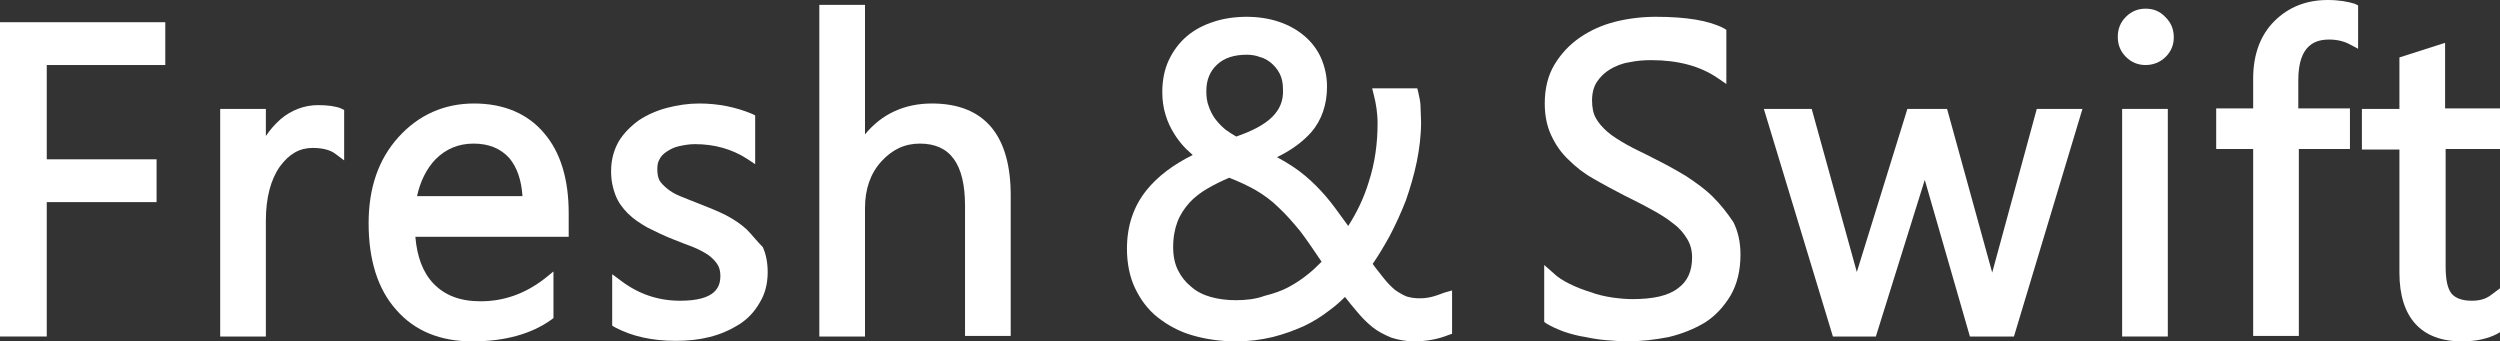 <svg width="725" height="99" viewBox="0 0 725 99" fill="none" xmlns="http://www.w3.org/2000/svg">
<rect x="0" y="0" width="725" height="99" fill="#333333" stroke="none"/>
<path d="M0 97.586H13.559V58.614H45.408V46.2H13.559V18.857H47.931V6.443H0V97.586Z" fill="white"/>
<path d="M92.236 30.486C88.294 30.486 84.51 31.9 81.357 34.571C79.78 35.986 78.361 37.557 77.1 39.443V31.586H63.855V97.586H77.1V63.957C77.1 57.357 78.519 52.014 81.199 48.243C83.879 44.629 86.875 42.9 90.659 42.9C93.655 42.9 95.862 43.529 97.281 44.629L99.804 46.514V31.9L98.858 31.428C97.281 30.8 95.074 30.486 92.236 30.486Z" fill="white"/>
<path d="M137.486 30.014C128.815 30.014 121.404 33.314 115.57 39.757C109.737 46.2 106.899 54.529 106.899 64.743C106.899 75.429 109.579 83.914 114.94 89.886C120.3 96.014 127.711 99 137.013 99C146.473 99 154.199 96.8 159.875 92.714L160.506 92.243V78.729L157.983 80.772C152.307 85.172 146.158 87.371 139.378 87.371C133.387 87.371 128.972 85.643 125.661 82.186C122.665 79.043 120.931 74.486 120.458 68.671H164.92V61.757C164.92 52.014 162.555 44.157 157.825 38.657C153.095 33 146.158 30.014 137.486 30.014ZM137.329 41.643C141.743 41.643 145.212 43.057 147.735 45.886C149.942 48.557 151.203 52.172 151.519 56.886H120.931C121.877 52.643 123.611 49.029 126.292 46.2C129.288 43.214 132.914 41.643 137.329 41.643Z" fill="white"/>
<path d="M216.478 66.472C214.744 64.9 212.852 63.643 210.487 62.386C208.279 61.286 205.599 60.186 202.761 59.086C200.711 58.3 198.819 57.514 197.243 56.886C195.666 56.257 194.405 55.471 193.459 54.686C192.513 53.9 191.724 53.114 191.251 52.329C190.778 51.386 190.621 50.286 190.621 49.029C190.621 47.929 190.778 46.986 191.251 46.2C191.724 45.257 192.355 44.629 193.301 44C194.247 43.371 195.351 42.743 196.77 42.429C198.189 42.114 199.765 41.8 201.5 41.8C207.176 41.8 212.221 43.214 216.636 46.043L219.001 47.614V33.471L218.055 33C213.482 31.114 208.437 30.014 202.761 30.014C199.608 30.014 196.454 30.486 193.459 31.271C190.463 32.057 187.625 33.314 185.26 34.886C182.895 36.614 180.845 38.657 179.426 41.014C178.007 43.529 177.219 46.357 177.219 49.657C177.219 52.329 177.692 54.529 178.48 56.572C179.268 58.614 180.53 60.343 182.106 61.914C183.683 63.486 185.575 64.743 187.782 66C189.99 67.1 192.513 68.357 195.351 69.457C197.4 70.243 199.292 71.029 201.027 71.657C202.603 72.286 204.022 73.072 205.284 73.857C206.387 74.643 207.333 75.586 207.964 76.529C208.595 77.472 208.91 78.572 208.91 79.986C208.91 83.129 207.649 87.214 197.243 87.214C190.936 87.214 185.26 85.329 180.057 81.4L177.534 79.514V94.443L178.322 94.914C183.368 97.586 189.202 98.843 195.981 98.843C199.45 98.843 202.603 98.529 205.757 97.743C208.91 96.957 211.748 95.7 214.271 94.129C216.793 92.557 218.843 90.357 220.262 87.843C221.839 85.329 222.627 82.343 222.627 78.886C222.627 76.214 222.154 73.7 221.208 71.657C219.474 69.929 218.055 68.043 216.478 66.472Z" fill="white"/>
<path d="M270.243 30.014C262.359 30.014 255.737 33 250.85 38.971V1.414H237.605V97.586H250.85V60.343C250.85 54.843 252.426 50.286 255.58 46.829C258.733 43.371 262.359 41.643 266.774 41.643C275.603 41.643 279.86 47.614 279.86 59.714V97.429H293.105V57.2C293.262 39.286 285.536 30.014 270.243 30.014Z" fill="white"/>
<path d="M415.109 86.114C412.429 86.743 409.906 86.586 407.856 85.957C406.753 85.486 405.649 84.857 404.545 84.071C403.442 83.129 402.338 82.028 401.234 80.614C400.288 79.357 399.185 78.1 398.081 76.528C399.815 74.014 401.392 71.343 402.969 68.514C404.703 65.214 406.28 61.757 407.699 58.143C408.96 54.529 410.064 50.757 410.852 46.986C411.64 43.057 412.113 39.286 412.113 35.357L411.956 30.957C411.956 29.7 411.64 28.286 411.325 26.871L411.01 25.614H397.923L398.396 27.5C398.712 28.757 399.027 30.171 399.185 31.428C399.342 32.686 399.5 34.1 399.5 35.671C399.5 41.643 398.712 47.3 396.977 52.643C395.558 57.357 393.509 61.6 390.986 65.528C389.725 63.8 388.463 62.071 387.202 60.343C385.468 57.986 383.576 55.786 381.684 53.9C379.634 51.857 377.427 49.971 375.062 48.4C373.643 47.457 372.066 46.514 370.331 45.571C374.589 43.529 377.9 41.014 380.265 38.343C383.26 34.886 384.837 30.328 384.837 25.143C384.837 22.157 384.206 19.328 383.103 16.814C381.999 14.3 380.265 12.1 378.215 10.371C376.165 8.643 373.643 7.228 370.804 6.286C367.966 5.343 364.813 4.871 361.502 4.871C358.191 4.871 354.88 5.343 352.042 6.286C349.046 7.228 346.366 8.643 344.159 10.528C341.951 12.414 340.217 14.771 338.956 17.443C337.694 20.114 337.064 23.257 337.064 26.714C337.064 29.071 337.379 31.271 338.01 33.314C338.64 35.357 339.429 37.086 340.532 38.814C341.478 40.386 342.74 41.957 344.001 43.214C344.632 43.843 345.262 44.314 345.893 44.943C340.217 47.771 335.802 51.071 332.491 55.157C328.707 59.871 326.815 65.528 326.815 72.129C326.815 76.371 327.604 80.3 329.18 83.6C330.757 86.9 332.964 89.886 335.802 92.086C338.64 94.286 341.951 96.171 345.893 97.271C349.677 98.371 353.934 99 358.506 99C362.29 99 365.759 98.528 369.07 97.743C372.224 96.957 375.219 95.857 378.057 94.6C380.738 93.343 383.26 91.771 385.468 90.043C387.202 88.786 388.621 87.528 390.04 86.114C391.301 87.686 392.405 89.1 393.509 90.357C394.928 92.086 396.504 93.657 398.081 94.914C399.658 96.171 401.55 97.114 403.442 97.9C405.334 98.528 407.699 99 410.221 99C411.798 99 413.533 98.843 415.267 98.528C417.001 98.214 418.578 97.743 420.155 97.114L421.101 96.8V84.228L418.893 84.857C417.632 85.329 416.371 85.8 415.109 86.114ZM358.349 87.057C355.826 87.057 353.303 86.743 351.096 86.114C348.889 85.486 346.997 84.543 345.42 83.129C343.843 81.871 342.582 80.3 341.636 78.414C340.69 76.528 340.217 74.329 340.217 71.657C340.217 68.829 340.69 66.314 341.478 64.271C342.267 62.228 343.528 60.343 344.947 58.771C346.366 57.2 348.258 55.786 350.15 54.686C352.042 53.586 354.249 52.486 356.457 51.543C359.295 52.643 361.975 53.9 364.182 55.157C366.547 56.571 368.755 58.143 370.804 60.186C372.854 62.071 374.904 64.428 377.111 67.1C379.003 69.614 381.053 72.6 383.26 75.9C381.999 77.157 380.738 78.414 379.319 79.514C377.584 80.928 375.692 82.186 373.643 83.286C371.593 84.386 369.228 85.171 366.705 85.8C364.182 86.743 361.344 87.057 358.349 87.057ZM368.912 33.943C366.705 36.143 363.079 38.029 358.506 39.6C357.403 38.971 356.457 38.343 355.353 37.557C354.249 36.614 353.303 35.671 352.357 34.414C351.569 33.314 350.938 32.057 350.465 30.643C349.992 29.386 349.835 27.971 349.835 26.4C349.835 23.1 350.938 20.586 352.988 18.7C355.038 16.814 357.876 15.871 361.502 15.871C362.763 15.871 364.025 16.029 365.286 16.5C366.547 16.814 367.651 17.443 368.597 18.229C369.543 19.014 370.489 20.114 371.12 21.371C371.751 22.628 372.066 24.043 372.066 25.928C372.224 29.229 371.12 31.743 368.912 33.943Z" fill="white"/>
<path d="M496.697 57.043C494.49 54.843 491.809 52.957 488.971 51.071C486.133 49.343 482.98 47.614 479.826 46.043C476.831 44.471 473.993 43.214 471.785 41.957C469.578 40.7 467.528 39.443 466.109 38.186C464.69 36.928 463.587 35.671 462.798 34.257C462.01 32.843 461.695 31.114 461.695 29.071C461.695 27.029 462.168 25.143 463.114 23.729C464.06 22.314 465.321 21.057 466.898 20.114C468.474 19.171 470.366 18.386 472.416 18.071C474.623 17.6 476.673 17.443 478.88 17.443C486.606 17.443 493.071 19.171 498.116 22.628L500.639 24.357V8.643L499.85 8.171C495.593 5.971 489.129 4.871 480.142 4.871C476.2 4.871 472.258 5.343 468.474 6.286C464.69 7.228 461.222 8.8 458.226 10.843C455.23 12.886 452.708 15.557 450.816 18.7C448.924 21.843 447.978 25.614 447.978 30.014C447.978 33.471 448.608 36.614 449.87 39.286C451.131 41.957 452.708 44.314 454.915 46.357C456.965 48.4 459.33 50.286 462.168 51.857C464.848 53.428 467.844 55 470.839 56.571C473.677 57.986 476.515 59.4 479.038 60.814C481.403 62.071 483.61 63.486 485.345 64.9C487.079 66.157 488.34 67.728 489.286 69.3C490.232 70.871 490.705 72.6 490.705 74.643C490.705 78.571 489.444 81.557 486.606 83.6C483.768 85.8 479.353 86.743 473.362 86.743C471.628 86.743 469.736 86.586 467.528 86.271C465.479 85.957 463.271 85.486 461.222 84.7C459.172 84.071 457.122 83.286 455.23 82.343C453.338 81.4 451.762 80.457 450.5 79.2L447.82 76.843V93.343L448.451 93.814C449.712 94.6 451.446 95.386 453.496 96.171C455.388 96.8 457.595 97.428 459.803 97.743C462.01 98.214 464.06 98.528 466.267 98.686C468.317 98.843 470.209 99 471.628 99C475.885 99 479.984 98.528 483.926 97.743C487.867 96.8 491.336 95.386 494.49 93.5C497.643 91.457 500.008 88.786 501.9 85.643C503.792 82.343 504.738 78.414 504.738 73.857C504.738 70.4 504.107 67.257 502.688 64.428C500.796 61.6 498.904 59.243 496.697 57.043Z" fill="white"/>
<path d="M577.738 79.043L564.652 31.586H553.142L538.479 78.886L525.393 31.586H511.518L531.542 97.586H543.997L558.187 52.171L571.274 97.586H584.045L603.911 31.586H590.667L577.738 79.043Z" fill="white"/>
<path d="M628.665 31.586H615.421V97.586H628.665V31.586Z" fill="white"/>
<path d="M622.2 2.514C619.993 2.514 618.101 3.3 616.524 4.872C614.948 6.443 614.159 8.329 614.159 10.686C614.159 13.043 614.948 14.929 616.524 16.5C618.101 18.072 619.993 18.857 622.2 18.857C624.408 18.857 626.458 18.072 628.034 16.5C629.611 14.929 630.399 13.043 630.399 10.843C630.399 8.486 629.611 6.6 628.034 5.029C626.458 3.3 624.566 2.514 622.2 2.514Z" fill="white"/>
<path d="M675.019 0C668.87 0 663.667 2.043 659.568 6.129C655.468 10.214 653.419 15.871 653.419 22.786V31.429H642.697V43.214H653.419V97.429H666.663V43.214H681.484V31.429H666.505V23.257C666.505 12.729 671.708 11.471 675.492 11.471C677.7 11.471 679.749 11.943 681.484 12.886L683.849 14.143V1.571L682.903 1.1C680.853 0.471 678.33 0 675.019 0Z" fill="white"/>
<path d="M725 43.214V31.429H709.076V12.414L695.831 16.657V31.586H684.952V43.371H695.831V79.043C695.831 92.086 702.138 99 713.963 99C718.063 99 721.531 98.214 724.212 96.8L725 96.329V83.6L722.477 85.486C720.901 86.743 719.009 87.214 716.801 87.214C713.963 87.214 712.071 86.429 710.968 85.171C709.706 83.6 709.233 80.929 709.233 77.157V43.214H725Z" fill="white"/>
</svg>

